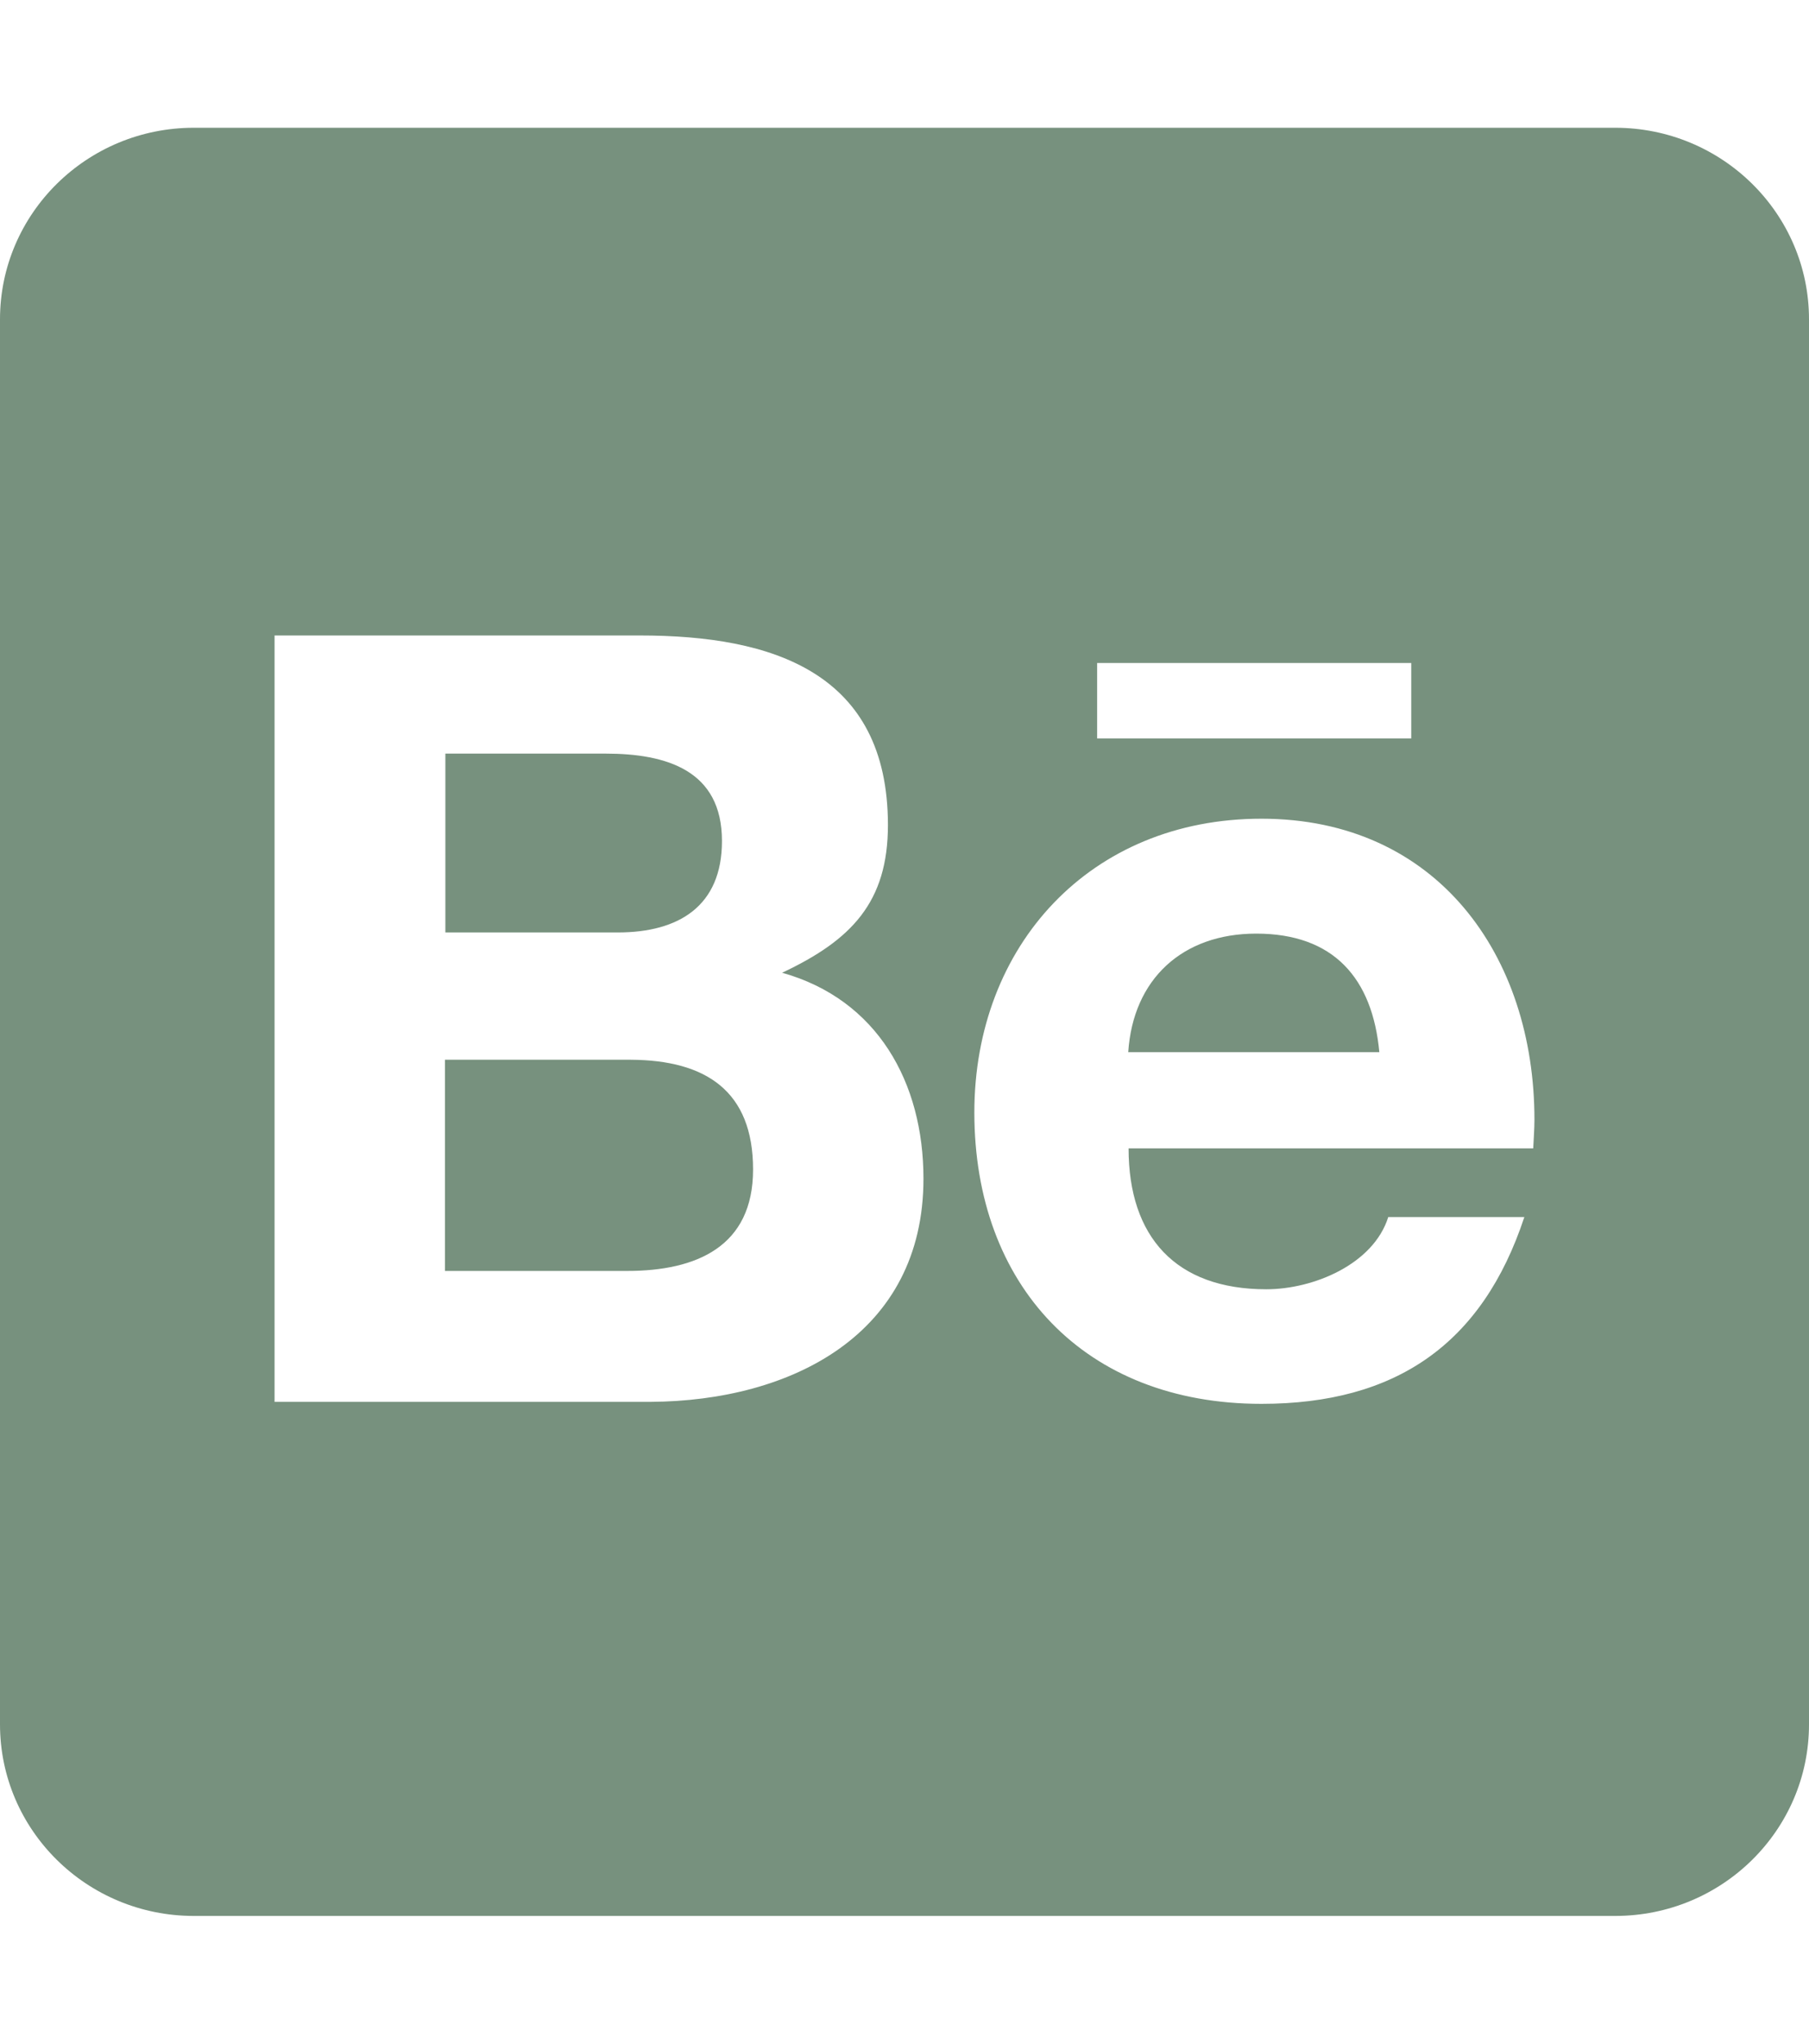 <svg width="31" height="35" viewBox="0 0 31 35" fill="none" xmlns="http://www.w3.org/2000/svg">
<path d="M12.905 20.029C12.905 21.349 11.936 21.766 10.746 21.766H7.625V18.149H10.809C12.095 18.156 12.905 18.683 12.905 20.029ZM12.372 14.403C12.372 13.193 11.424 12.906 10.373 12.906H7.632V15.969H10.587C11.632 15.969 12.372 15.518 12.372 14.403ZM21.527 15.989C20.261 15.989 19.416 16.769 19.334 18.02H23.637C23.52 16.755 22.856 15.989 21.527 15.989ZM31 5.469V29.531C31 31.343 29.512 32.812 27.679 32.812H3.321C1.488 32.812 0 31.343 0 29.531V5.469C0 3.657 1.488 2.188 3.321 2.188H27.679C29.512 2.188 31 3.657 31 5.469ZM18.801 12.646H24.184V11.354H18.801V12.646ZM15.825 20.186C15.825 18.539 15.036 17.117 13.403 16.659C14.594 16.099 15.216 15.449 15.216 14.13C15.216 11.519 13.244 10.883 10.968 10.883H4.705V24.008H11.148C13.562 23.994 15.825 22.852 15.825 20.186ZM26.295 19.175C26.295 16.365 24.627 14.021 21.617 14.021C18.683 14.021 16.697 16.194 16.697 19.052C16.697 22.012 18.586 24.042 21.617 24.042C23.914 24.042 25.402 23.023 26.122 20.843H23.79C23.534 21.656 22.503 22.08 21.7 22.08C20.15 22.08 19.34 21.185 19.34 19.667H26.274C26.281 19.51 26.295 19.339 26.295 19.175Z" fill="#77917E"/>
</svg>
